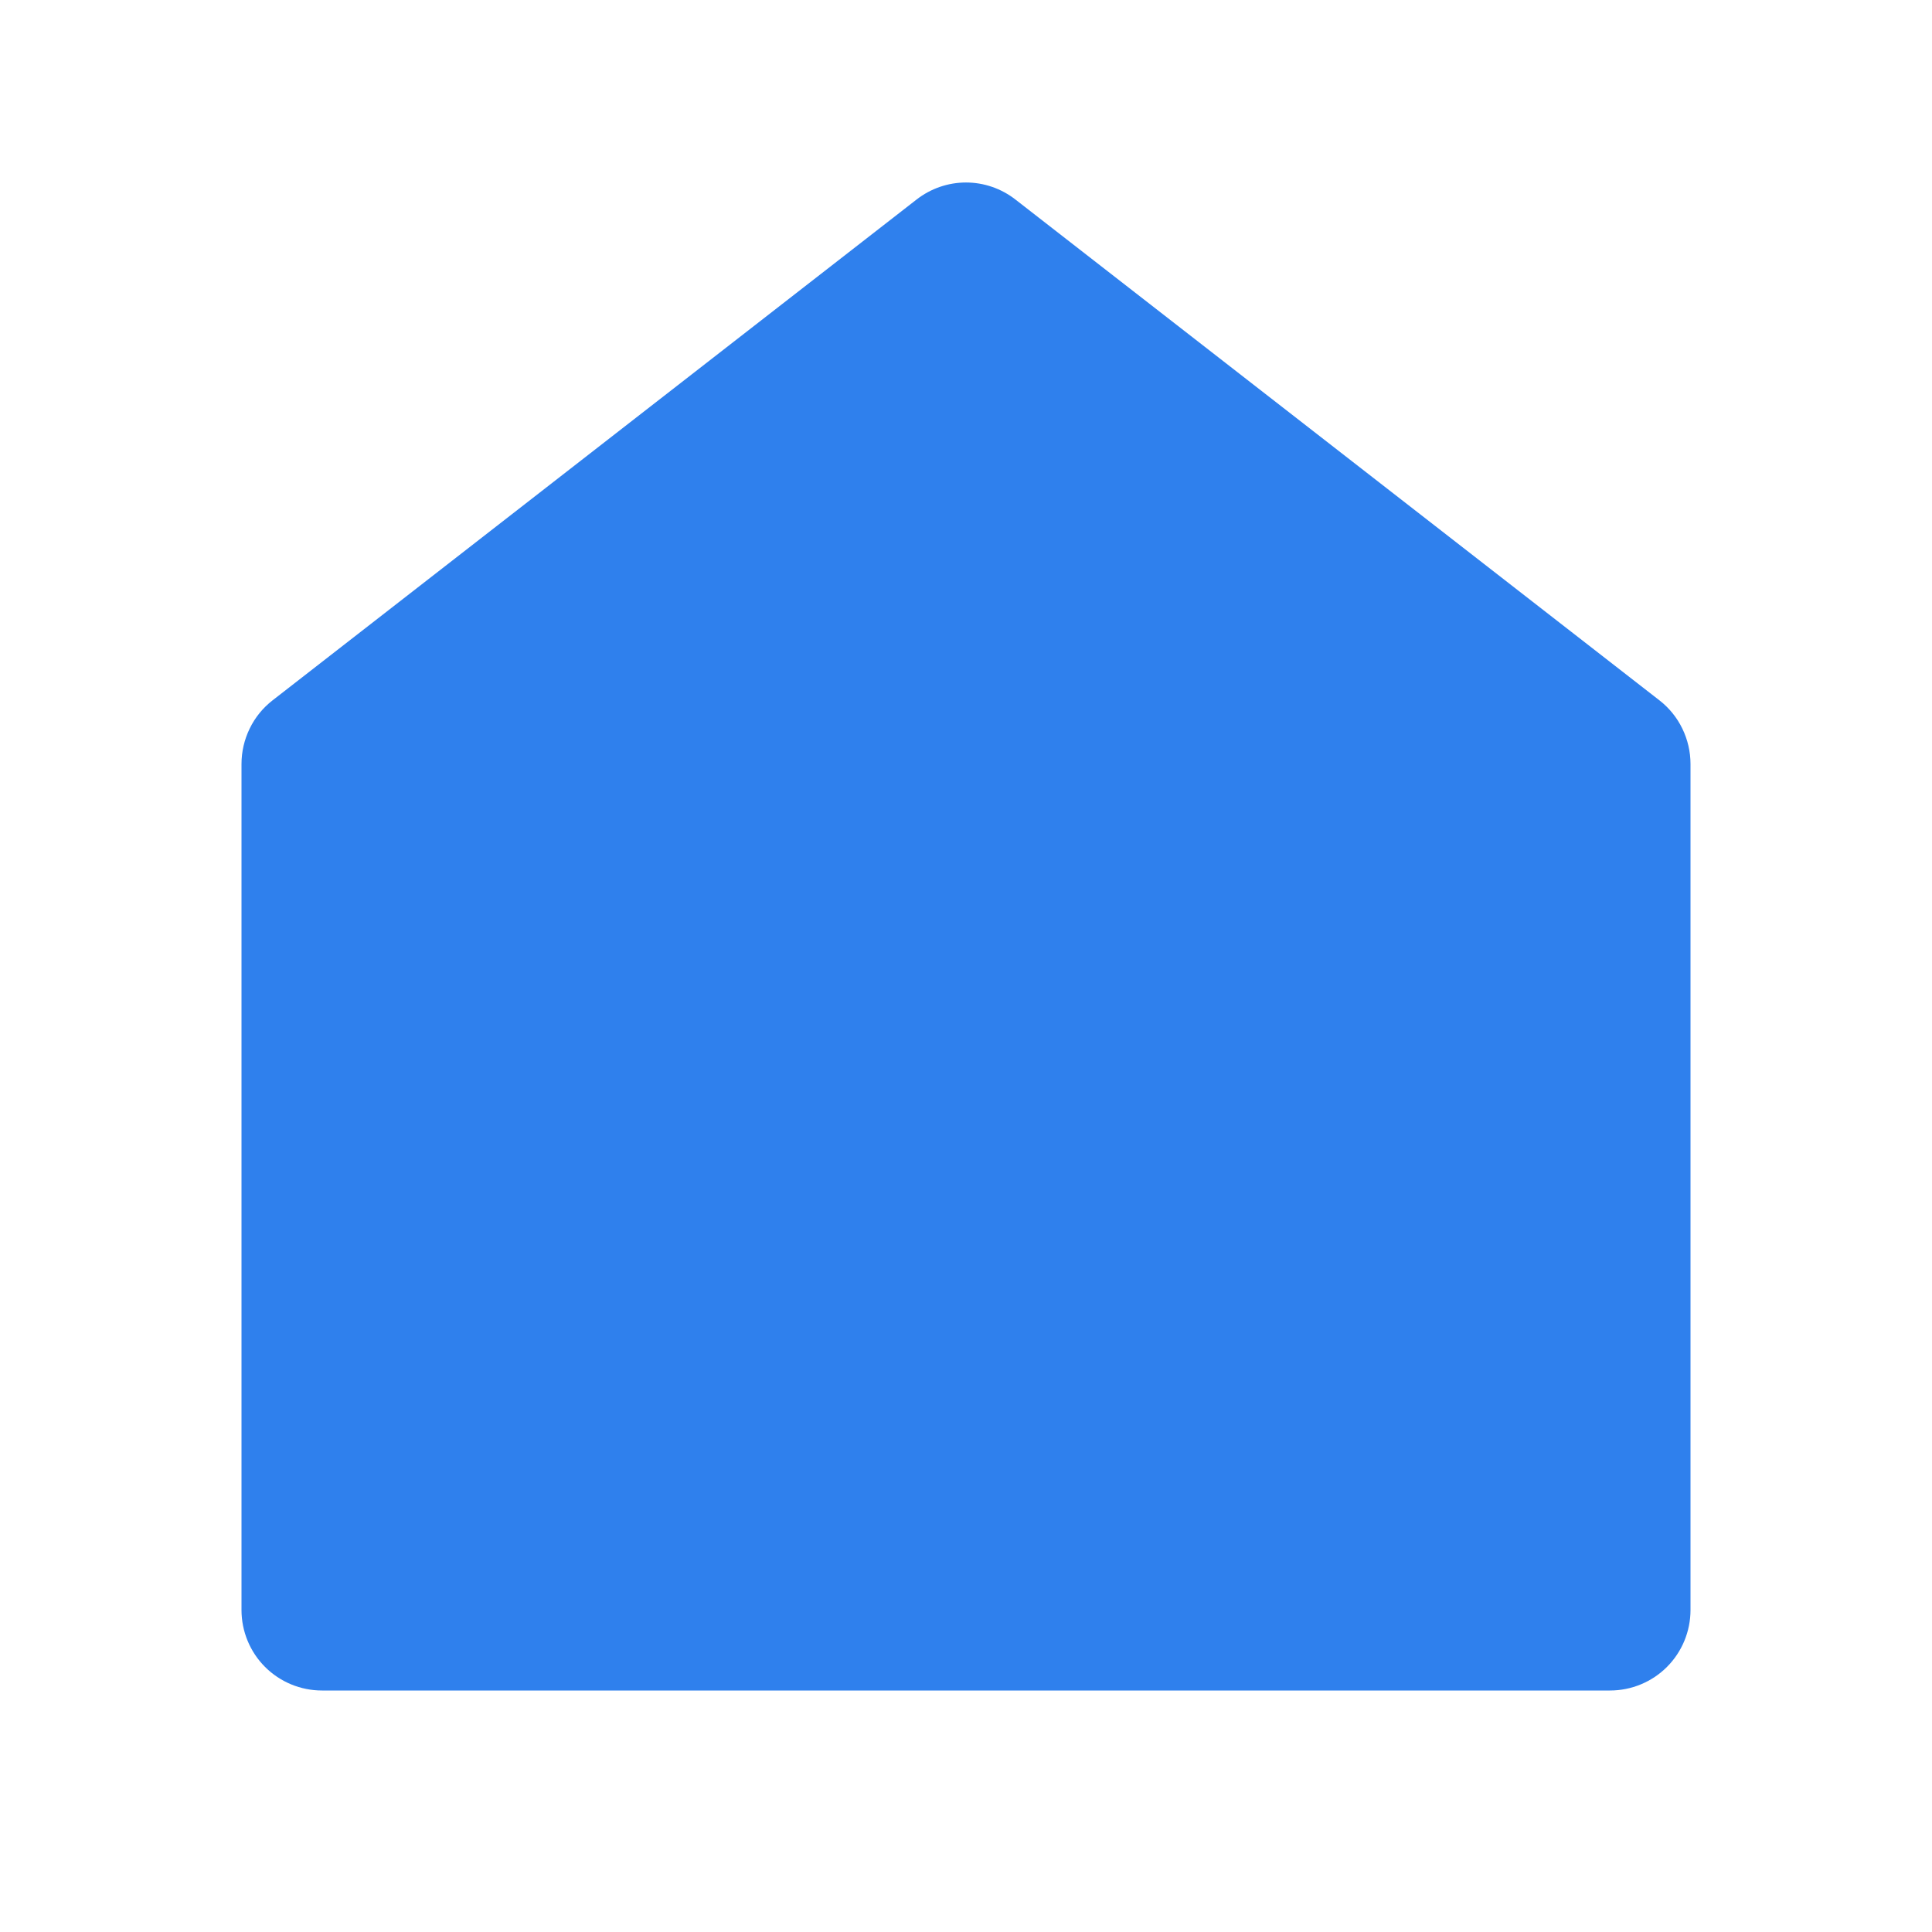 <svg width="26" height="26" viewBox="0 0 26 26" fill="none" xmlns="http://www.w3.org/2000/svg">
<g clip-path="url(#clip0_635_165)">
<path d="M22.75 21.667C22.75 21.954 22.636 22.23 22.433 22.433C22.23 22.636 21.954 22.75 21.667 22.75H4.333C4.046 22.75 3.77 22.636 3.567 22.433C3.364 22.23 3.25 21.954 3.25 21.667V10.281C3.25 10.116 3.288 9.953 3.36 9.805C3.432 9.656 3.538 9.526 3.668 9.425L12.335 2.685C12.525 2.537 12.759 2.456 13 2.456C13.241 2.456 13.475 2.537 13.665 2.685L22.332 9.425C22.462 9.526 22.568 9.656 22.64 9.805C22.712 9.953 22.75 10.116 22.75 10.281V21.667Z" fill="#2F80ED"/>
</g>
<defs>
<clipPath id="clip0_635_165">
<rect width="26" height="26" fill="white"/>
</clipPath>
</defs>
</svg>
